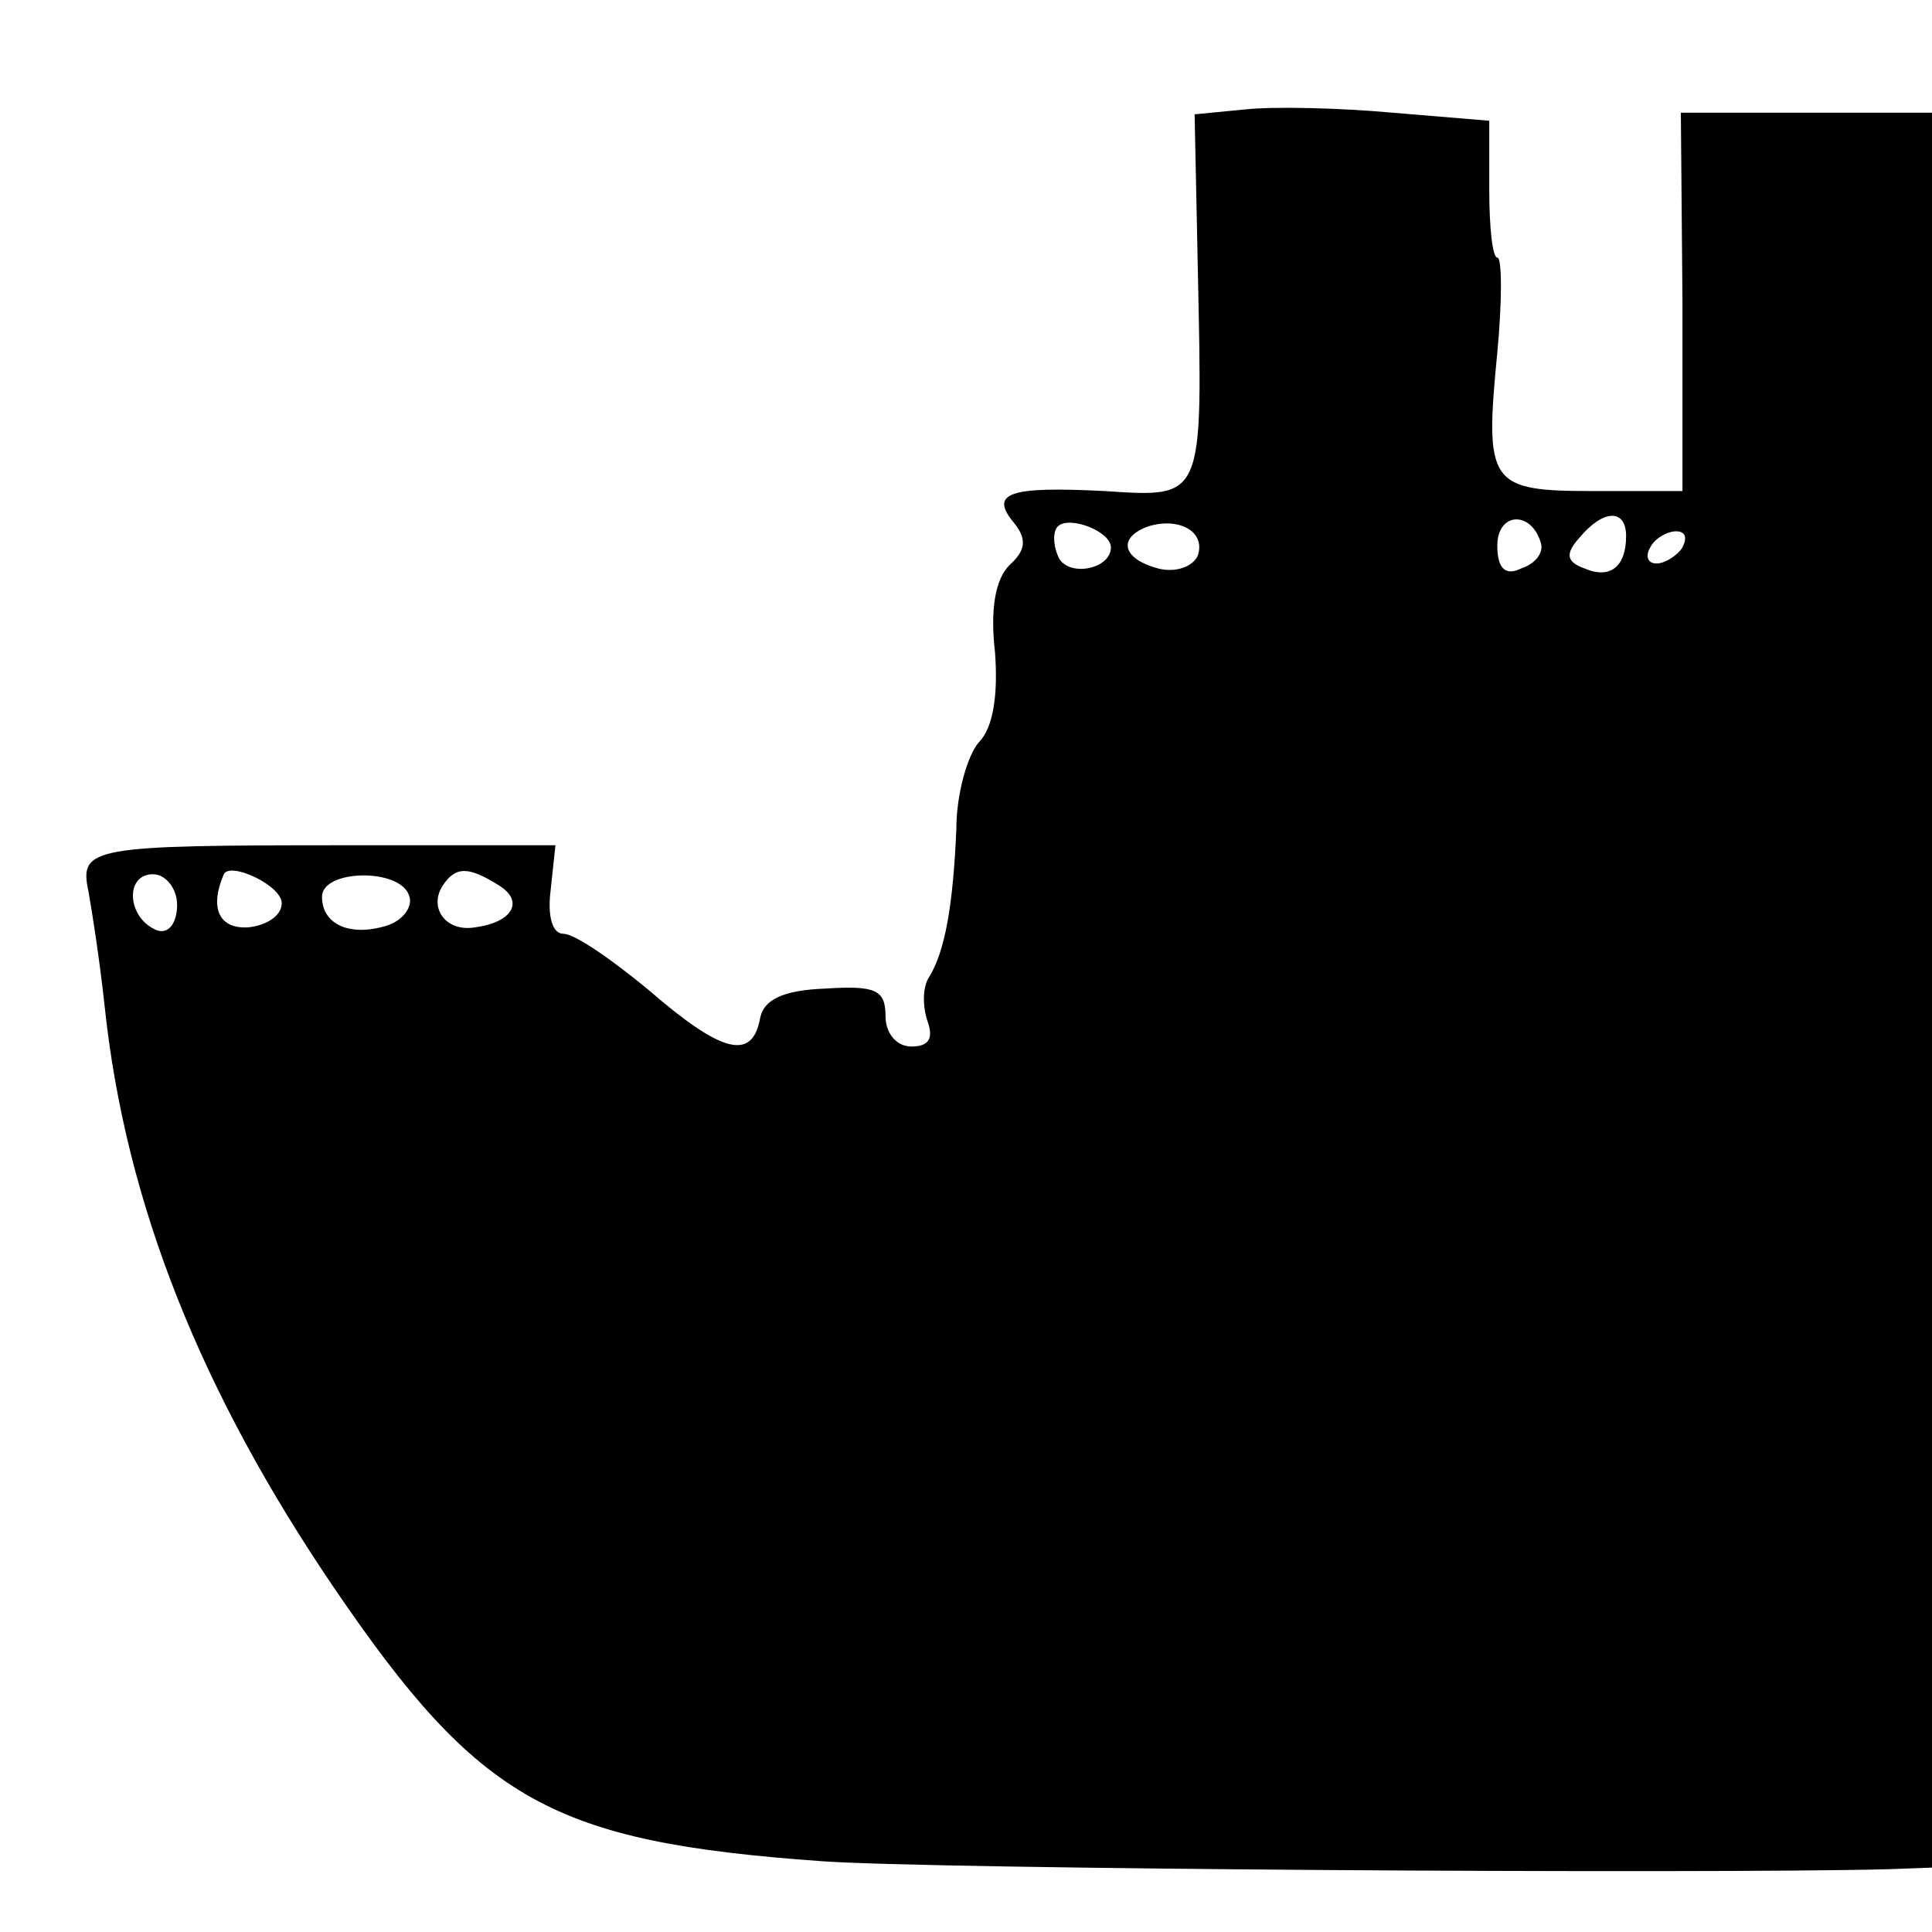 <?xml version="1.0" standalone="no"?>
<!DOCTYPE svg PUBLIC "-//W3C//DTD SVG 20010904//EN"
 "http://www.w3.org/TR/2001/REC-SVG-20010904/DTD/svg10.dtd">
<svg version="1.0" xmlns="http://www.w3.org/2000/svg"
 width="120pt" height="120pt" viewBox="0 0 120 120"
 preserveAspectRatio="xMidYMid meet">
<g transform="translate(0,120) scale(0.1,-0.1)"
fill="#000000" stroke="none">
<path d="M773 1132 l-31 -3 2 -97 c3 -143 4 -141 -58 -137 -59 3 -72 -1 -56
-20 8 -10 7 -17 -3 -26 -9 -9 -12 -28 -9 -54 2 -26 -1 -47 -10 -56 -7 -8 -14
-32 -14 -54 -2 -47 -7 -76 -17 -92 -4 -6 -4 -18 -1 -27 4 -11 1 -16 -10 -16
-9 0 -16 8 -16 19 0 16 -6 19 -37 17 -27 -1 -39 -7 -41 -19 -5 -26 -24 -21
-69 18 -23 19 -46 35 -53 35 -7 0 -10 11 -8 27 l3 28 -130 0 c-159 0 -166 -1
-160 -29 2 -11 7 -43 10 -71 13 -123 60 -240 143 -362 90 -132 135 -157 302
-169 68 -5 545 -8 663 -5 l27 1 0 545 0 545 -78 0 -78 0 1 -117 0 -118 -55 0
c-65 0 -68 4 -60 86 3 32 3 59 0 59 -3 0 -5 19 -5 42 l0 43 -60 5 c-33 3 -74
4 -92 2z m-83 -272 c0 -14 -28 -19 -33 -5 -3 7 -3 15 0 18 7 7 33 -3 33 -13z
m54 -5 c-3 -7 -14 -11 -25 -8 -22 6 -25 19 -6 26 19 6 36 -3 31 -18z m213 8
c2 -6 -3 -13 -12 -16 -10 -5 -15 0 -15 14 0 21 21 22 27 2z m53 4 c0 -19 -10
-27 -26 -20 -11 4 -12 9 -3 19 15 18 29 18 29 1z m35 -7 c-3 -5 -11 -10 -16
-10 -6 0 -7 5 -4 10 3 6 11 10 16 10 6 0 7 -4 4 -10z m-935 -222 c0 -11 -5
-18 -12 -16 -19 7 -21 35 -3 35 8 0 15 -9 15 -19z m65 1 c0 -8 -10 -14 -21
-15 -18 -1 -24 12 -15 33 4 8 36 -7 36 -18z m79 5 c3 -7 -4 -16 -14 -19 -23
-7 -40 1 -40 18 0 17 48 18 54 1z m56 6 c16 -10 8 -23 -15 -26 -18 -3 -29 12
-20 26 8 12 16 12 35 0z"/>
</g>
</svg>

